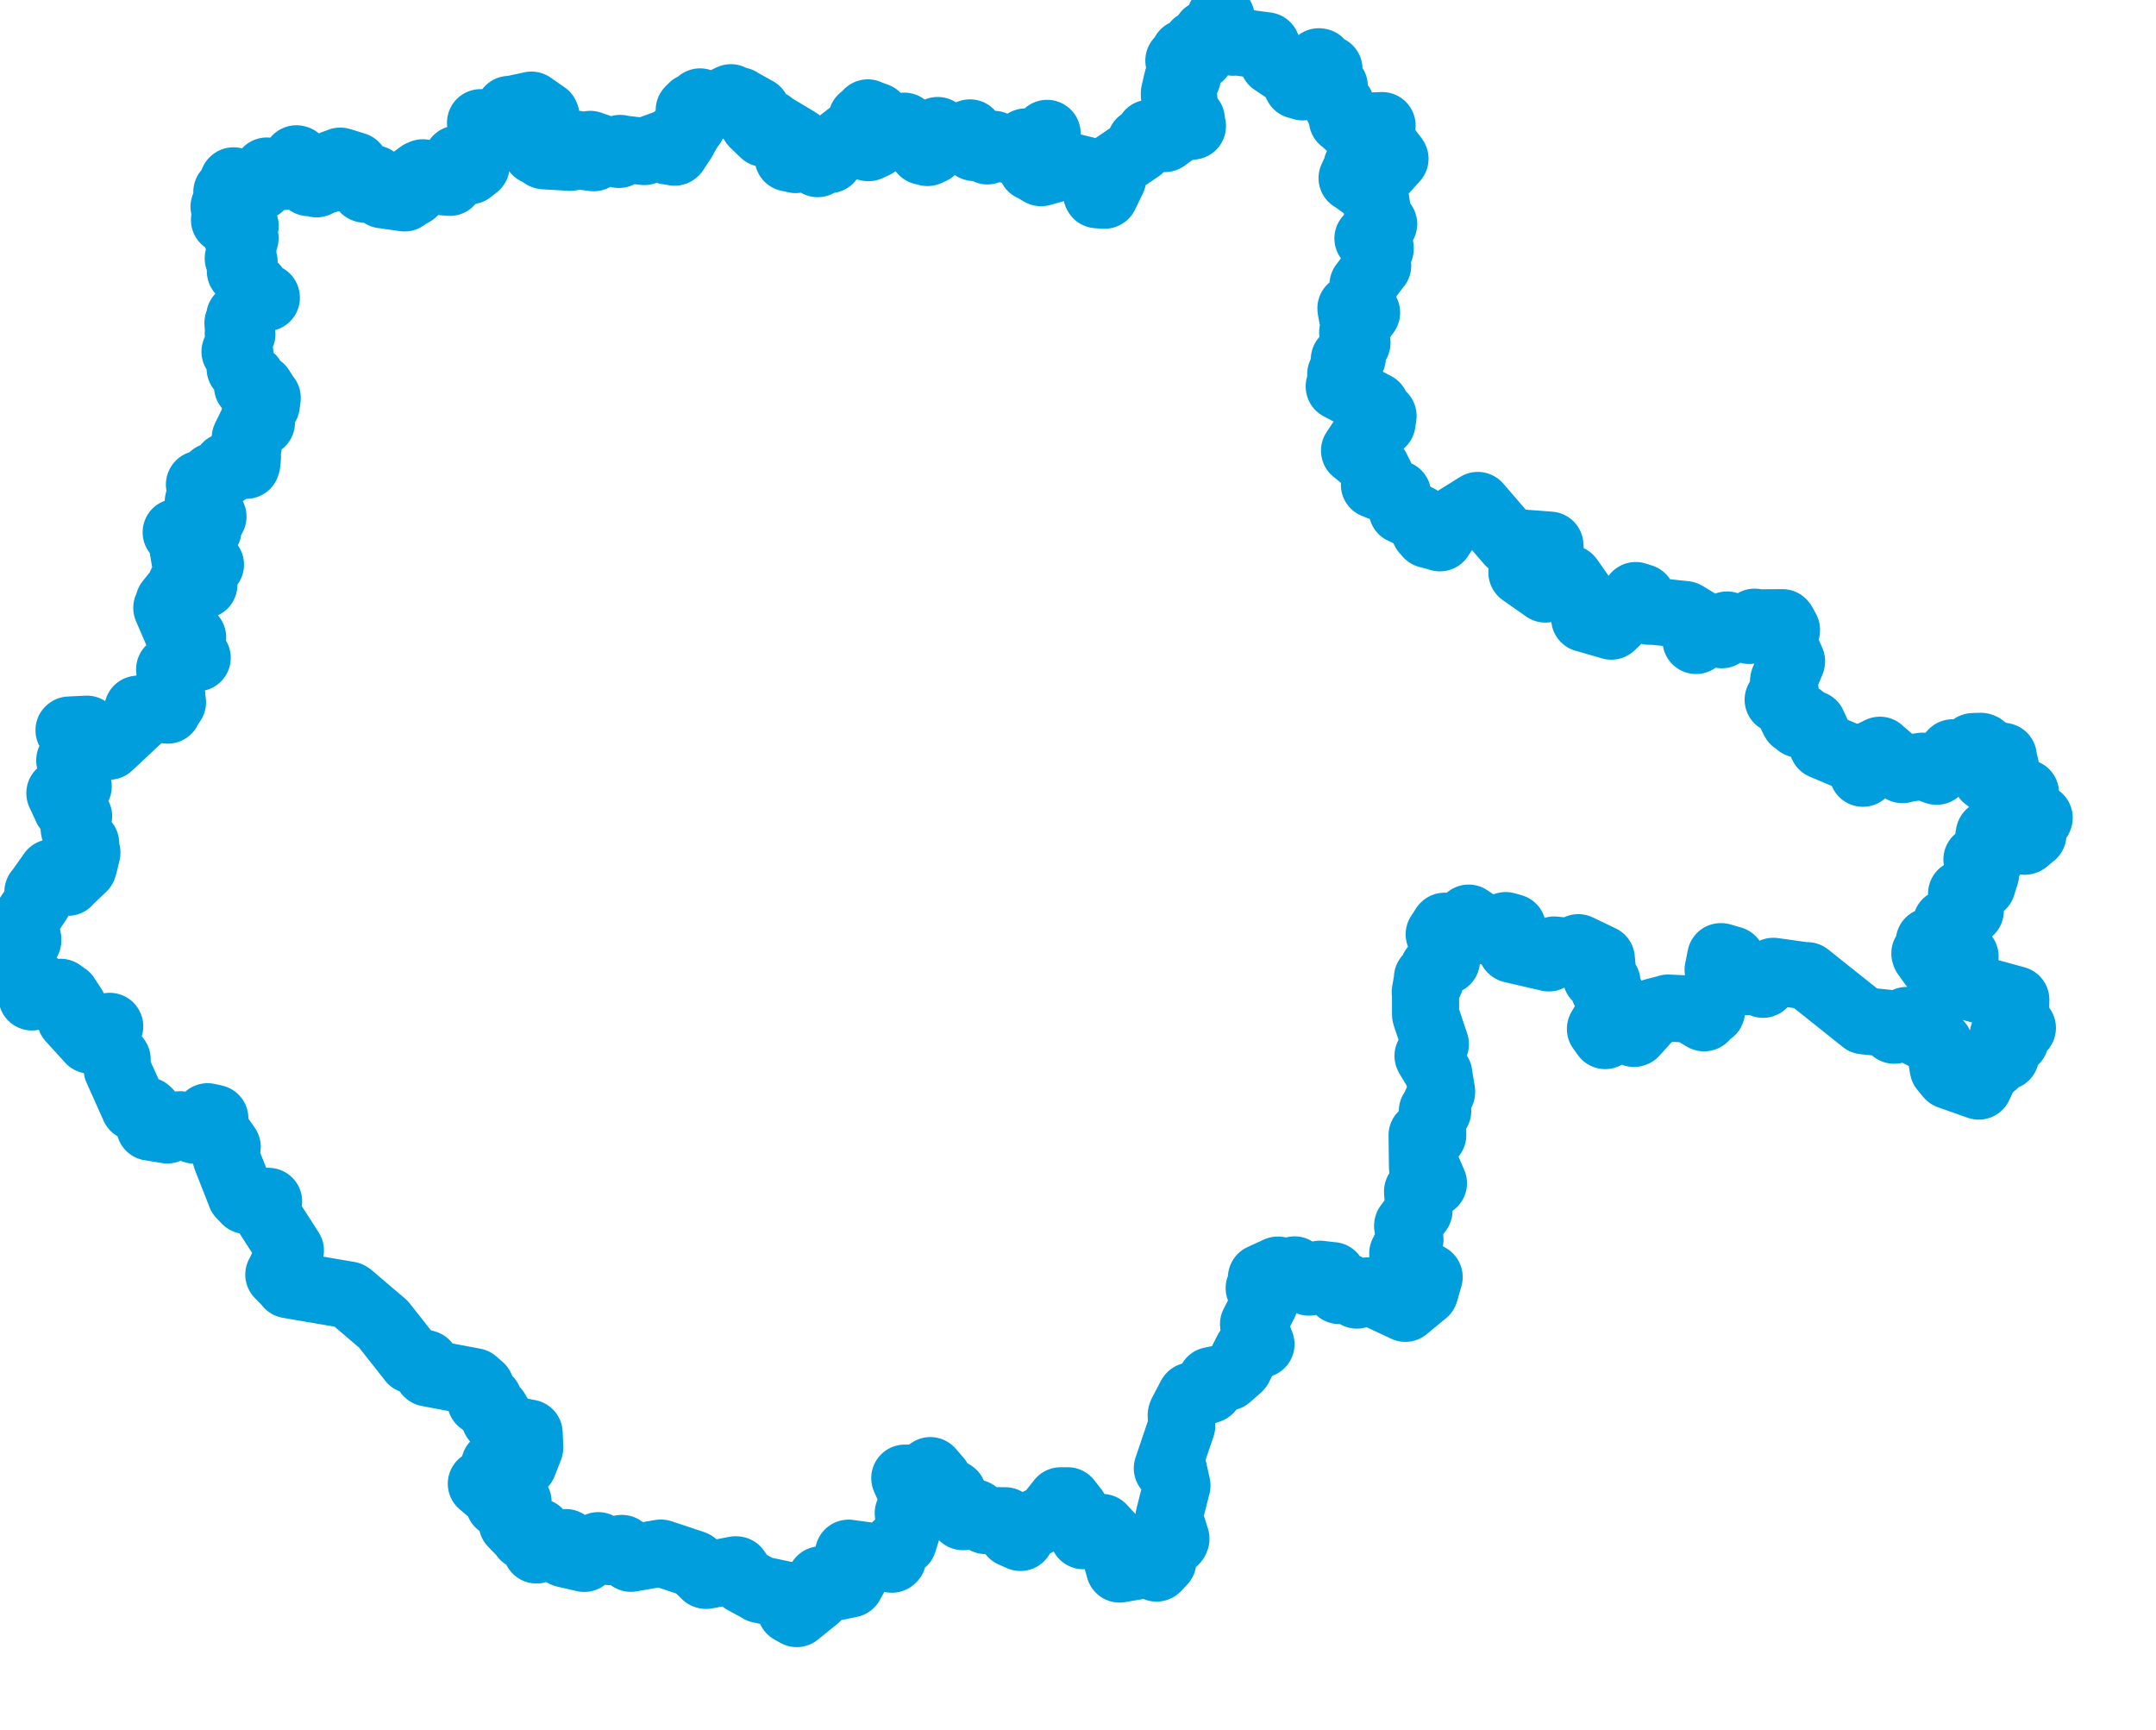 <svg viewBox="0 0 160.604 128.898" width="160.604" height="128.898" xmlns="http://www.w3.org/2000/svg">
  <title>Jihočeský kraj</title>
  <desc>Geojson of Jihočeský kraj</desc>
  <!-- Generated from maps/2-geojsons/world/europe/czechia/jihocesky-kraj/jihocesky-kraj.geojson -->
  <polygon points="1.297,72.259 2.333,72.949 2.388,73.036 2.387,74.22 2.384,74.262 3.112,74.113 3.283,73.944 3.943,74.434 3.973,74.441 4.335,73.955 4.509,73.917 4.923,74.213 4.93,74.217 5.448,75.01 5.45,75.01 5.253,75.88 5.256,75.888 6.706,77.477 6.706,77.479 6.675,76.835 6.677,76.832 8.172,76.454 8.173,76.454 7.625,77.358 7.597,77.459 8.659,78.815 8.728,78.912 8.725,79.559 8.728,79.629 9.975,82.408 9.999,82.471 10.962,82.746 11.031,82.81 11.125,83.861 11.161,83.958 12.455,84.167 12.459,84.17 13.4,83.785 13.403,83.784 14.467,84.179 14.469,84.181 15.465,83.188 15.466,83.186 15.999,83.305 16.003,83.308 15.957,84.046 15.956,84.047 16.923,85.428 16.926,85.433 16.84,86.223 16.841,86.227 17.935,89.008 17.932,89.012 18.327,89.421 18.328,89.421 20.006,89.492 20.009,89.495 19.662,90.076 19.662,90.078 21.629,93.143 21.632,93.147 20.791,94.929 20.77,94.944 21.434,95.62 21.483,95.699 25.991,96.47 26.066,96.515 28.489,98.582 28.547,98.627 30.604,101.234 30.656,101.305 31.704,101.576 31.714,101.581 31.863,102.26 31.868,102.274 35.319,102.922 35.325,102.922 35.781,103.315 35.803,103.338 36.009,103.961 36.059,104.042 35.869,104.284 35.81,104.38 36.339,104.264 36.41,104.283 36.266,104.716 36.264,104.763 36.918,105.066 36.934,105.073 37.145,105.464 37.174,105.481 36.883,105.651 36.875,105.701 37.576,106.39 37.574,106.407 39.414,106.753 39.417,106.756 39.463,107.82 39.46,107.843 38.986,109.057 38.984,109.06 36.864,109.095 36.848,109.09 36.789,109.814 36.751,109.872 35.859,110.522 35.856,110.523 37.268,111.71 37.285,111.725 37.177,112.007 37.176,112.009 38.584,111.87 38.592,111.877 38.409,112.775 38.413,112.792 38.068,112.97 38.065,112.972 38.172,113.454 38.156,113.474 39.017,114.366 39.036,114.436 40.102,114.133 40.111,114.123 39.962,115.456 39.963,115.457 40.321,114.921 40.347,114.904 42.115,114.918 42.156,114.909 42.062,115.686 42.046,115.745 43.515,116.082 43.522,116.084 44.559,115.145 44.567,115.138 45.401,115.577 45.418,115.579 46.306,115.344 46.334,115.345 46.988,116.067 46.994,116.076 49.208,115.69 49.241,115.691 51.577,116.468 51.703,116.519 52.555,117.34 52.604,117.351 54.801,116.935 54.86,116.941 55.392,117.708 55.392,117.727 56.603,118.39 56.612,118.406 58.684,118.844 58.704,118.827 58.916,119.92 58.906,119.946 59.35,120.193 59.352,120.195 60.794,119.03 60.8,119.021 60.761,118.329 60.748,118.315 61.128,117.686 61.132,117.682 61.68,117.57 61.727,117.55 62.108,118.24 62.121,118.243 63.333,117.995 63.346,117.986 63.744,117.271 63.747,117.24 63.322,116.739 63.321,116.736 63.211,115.699 63.212,115.698 66.442,116.143 66.501,116.087 66.796,115.112 66.797,115.106 67.269,114.863 67.287,114.867 67.728,113.459 67.731,113.461 67.663,112.727 67.658,112.709 68.292,112.136 68.295,112.122 67.408,110.128 67.4,110.107 68.482,110.109 68.52,110.118 69.293,109.554 69.302,109.548 69.856,110.191 69.868,110.198 69.786,110.536 69.79,110.542 70.983,111.263 70.986,111.265 71.131,112.397 71.138,112.415 71.72,112.97 71.735,112.978 72.627,112.706 72.634,112.704 73.412,113.253 73.419,113.267 74.873,113.285 74.886,113.283 75.39,114.244 75.394,114.249 75.999,114.518 76.014,114.524 76.147,113.977 76.157,113.965 78.049,112.989 78.055,112.987 79.004,111.801 79.006,111.796 79.535,111.797 79.54,111.795 80.064,112.472 80.07,112.476 80.689,114.387 80.698,114.394 82.095,113.787 82.104,113.783 82.685,114.414 82.695,114.413 83.378,116.792 83.398,116.877 85.591,116.5 85.614,116.499 86.151,116.805 86.171,116.796 86.616,116.322 86.621,116.316 86.646,115.606 86.65,115.597 87.544,114.748 87.598,114.629 87.151,113.184 87.085,112.969 87.671,110.657 87.672,110.657 87.411,109.481 87.408,109.475 86.963,109.38 86.958,109.372 88.022,106.224 88.026,106.216 87.991,105.409 88.023,105.295 88.695,104.015 88.722,103.987 90.086,103.517 90.092,103.512 90.209,102.846 90.213,102.839 91.414,102.599 91.451,102.584 92.271,101.868 92.29,101.845 92.921,100.598 92.931,100.578 93.883,100.125 93.933,100.129 93.379,98.678 93.377,98.638 94.166,97.108 94.178,97.085 93.807,95.963 93.799,95.95 94.061,95.705 94.061,95.704 93.965,95.186 93.972,95.168 95.186,94.61 95.2,94.61 95.43,94.964 95.473,94.981 96.4,94.604 96.438,94.597 97.46,95.467 97.503,95.502 98.304,94.924 98.312,94.919 99.25,95.025 99.261,95.023 99.745,96.123 99.756,96.132 100.341,95.885 100.358,95.888 101.001,96.418 101.075,96.472 101.9,96.177 101.913,96.158 104.682,97.452 104.685,97.457 106.124,96.269 106.132,96.262 106.457,95.129 106.459,95.128 104.529,93.99 104.513,93.981 104.497,93.367 104.496,93.367 105.019,92.334 105.029,92.324 104.856,91.314 104.861,91.285 105.7,90.183 105.701,90.181 105.595,88.75 105.599,88.74 105.868,88.301 105.87,88.15 106.617,88.139 106.778,88.137 106.28,86.982 106.283,86.949 105.969,86.954 105.965,86.954 105.937,84.746 105.934,84.566 106.705,84.556 106.727,84.555 106.701,82.819 106.7,82.76 106.977,82.756 107.097,82.754 106.977,82.242 106.976,82.239 107.389,81.348 107.389,81.311 107.178,80.028 107.178,80 106.403,78.708 106.377,78.652 106.791,77.977 106.923,77.778 106.225,75.695 106.193,75.571 106.189,74.028 106.171,73.888 106.332,72.97 106.333,72.841 106.503,73.087 106.518,73.1 106.757,72.236 106.777,72.159 107.666,71.578 107.746,71.563 107.573,71.468 107.545,71.42 107.964,70.292 107.962,70.258 107.21,69.608 107.208,69.599 107.595,69.006 107.607,68.996 108.088,69.379 108.125,69.395 109.401,68.392 109.408,68.392 110.875,69.393 110.877,69.395 112.164,68.948 112.171,68.949 112.665,69.091 112.669,69.092 112.596,70.7 112.626,70.717 115.371,71.353 115.373,71.354 115.75,70.782 115.78,70.767 117.288,70.929 117.301,70.948 117.57,70.597 117.572,70.594 119.282,71.414 119.284,71.415 119.375,72.352 119.375,72.354 118.921,72.756 118.906,72.785 119.64,73.12 119.704,73.144 119.529,73.748 119.516,73.766 119.959,74.008 119.962,74.009 120.267,74.848 120.268,74.859 119.224,76.631 119.219,76.646 119.574,77.136 119.573,77.139 120.789,76.475 120.794,76.473 121.711,76.979 121.761,76.962 123.17,75.401 123.165,75.383 124.232,75.107 124.248,75.093 125.84,75.165 125.847,75.163 126.933,75.814 126.955,75.813 126.98,75.4 126.978,75.376 127.484,75.336 127.498,75.3 127.307,74.419 127.325,74.372 127.607,74.353 127.703,74.4 128.394,72.961 128.398,72.944 128.007,72.268 127.986,72.242 128.182,71.262 128.211,71.263 129.005,71.493 129.021,71.507 129.277,71.852 129.289,71.883 129.174,72.311 129.096,72.411 130.072,73.017 130.164,73.121 130.599,72.833 130.631,72.806 131.295,73.294 131.332,73.319 132.09,72.369 132.097,72.355 134.603,72.704 134.627,72.681 138.83,76.035 138.834,76.039 140.664,76.229 140.71,76.24 141.089,76.721 141.102,76.74 141.988,76.038 142.019,76.016 142.65,76.77 142.641,76.828 144.452,77.764 144.46,77.772 144.737,79.498 144.755,79.589 145.185,80.113 145.194,80.122 147.372,80.892 147.403,80.902 147.919,79.781 148.005,79.801 147.925,79.12 147.924,79.112 148.522,79.281 148.535,79.288 148.904,78.714 148.908,78.703 149.388,78.694 149.392,78.689 148.566,78.513 148.543,78.497 149.313,78.22 149.354,78.225 149.541,77.641 149.543,77.61 149.221,77.147 149.222,77.108 150.048,77.483 150.113,77.492 150.094,77.038 150.095,76.996 150.638,76.59 150.65,76.569 149.669,75.548 149.666,75.534 150.128,75.239 150.142,75.218 150.161,74.484 150.161,74.471 146.04,73.336 146.021,73.32 145.907,73.144 145.831,73.063 146.38,71.241 146.363,71.222 144.947,70.842 144.918,70.831 144,71.858 143.958,71.872 143.413,71.109 143.387,71.018 143.836,70.677 143.843,70.67 143.721,70.188 143.717,70.125 144.599,69.836 144.622,69.823 144.956,68.867 144.986,68.738 145.627,68.904 145.639,68.919 145.539,68.333 145.536,68.305 146.723,67.888 146.77,67.849 146.36,67.624 146.328,67.615 146.675,67.427 146.671,67.324 146.279,66.686 146.123,66.564 147.611,65.944 147.647,65.956 147.882,65.2 147.907,65.128 147.555,64.991 147.454,64.961 147.332,64.032 147.266,64.024 148.279,63.873 148.333,63.882 148.149,62.305 148.19,62.106 149.506,62.784 149.519,62.797 149.818,62.433 149.827,62.424 150.822,62.662 150.861,62.651 151.425,62.177 151.434,62.175 150.952,61.386 150.865,61.284 151.885,60.961 151.901,60.919 150.588,59.957 150.287,59.752 150.801,59.226 150.882,59.066 150.01,58.868 149.98,58.849 149.761,59.321 149.754,59.334 147.942,57.925 147.932,57.918 148.672,57.507 148.698,57.491 149.355,57.725 149.417,57.716 149.388,57.18 149.39,57.128 149.214,56.389 149.226,56.345 148.513,56.21 148.497,56.21 148.129,56.74 148.109,56.725 148.341,56.182 148.36,56.168 147.641,55.623 147.557,55.595 146.987,55.612 146.954,55.621 146.82,56.08 146.82,56.102 147.174,56.575 147.175,56.587 146.938,56.805 146.924,56.815 145.468,56.086 145.447,56.079 144.271,57.448 144.245,57.449 143.245,57.081 143.213,57.075 141.741,57.287 141.713,57.327 140.057,55.913 140.037,55.886 139.286,56.256 139.241,56.249 138.78,57.573 138.768,57.598 138.658,56.763 138.65,56.757 135.822,55.567 135.775,55.546 135.05,53.98 135.035,53.944 134.133,53.935 134.001,53.94 134.149,53.433 134.161,53.414 133.88,53.317 133.771,53.255 133.935,53.615 133.93,53.658 133.671,53.646 133.647,53.667 132.924,52.172 132.9,52.116 132.465,52.12 132.46,52.122 132.96,51.477 132.978,51.469 132.859,50.742 132.87,50.68 133.452,49.282 133.455,49.252 132.855,47.914 132.833,47.904 133.079,46.955 133.079,46.917 132.811,46.428 132.771,46.384 130.77,46.397 130.703,46.347 130.715,46.778 130.712,46.784 130.345,46.951 130.3,46.96 128.682,46.574 128.652,46.557 128.275,47.268 128.261,47.282 127.28,46.839 127.24,46.788 126.343,47.707 126.341,47.708 126.613,46.524 126.657,46.465 125.581,45.809 125.529,45.782 122.928,45.504 122.885,45.535 122.333,44.547 122.312,44.511 121.858,44.368 121.848,44.364 121.798,44.9 121.783,44.957 120.08,46.599 120.03,46.641 118.063,46.072 118.049,46.073 117.864,44.505 117.884,44.479 116.944,43.136 116.914,43.099 115.172,43.709 115.122,43.878 113.38,42.658 113.369,42.644 115.208,42.975 115.248,42.96 115.043,41.814 115.038,41.806 115.502,41.517 115.506,41.513 115.456,40.614 115.454,40.609 112.457,40.381 112.431,40.373 110.091,37.657 110.081,37.652 108.006,38.948 107.984,38.96 107.274,40.033 107.262,40.061 106.373,39.81 106.363,39.814 106.536,39.577 106.524,39.553 106.143,39.563 106.133,39.553 105.699,38.628 105.681,38.611 104.468,38.01 104.456,38.014 104.109,36.808 104.108,36.798 102.416,36.12 102.383,36.11 102.791,35.454 102.806,35.431 102.544,34.918 102.544,34.907 100.904,33.571 100.902,33.569 102.23,31.575 102.236,31.567 102.946,31.508 102.949,31.506 103.027,30.99 103.026,30.982 102.608,31.405 102.58,31.401 102.471,30.24 102.473,30.231 99.765,28.796 99.762,28.783 100.072,28.341 100.079,28.342 99.89,27.893 99.874,27.87 100.306,27.299 100.309,27.289 100.092,27.261 100.079,27.268 100.168,26.805 100.144,26.768 100.719,26.658 100.735,26.657 100.741,25.927 100.743,25.919 101.069,25.544 101.081,25.54 100.765,24.741 100.8,24.639 101.798,23.291 101.798,23.287 100.763,23.625 100.748,23.623 100.638,23.023 100.634,22.964 101.476,22.656 101.499,22.669 101.55,21.25 101.534,21.21 102.603,19.804 102.627,19.784 102.472,19.451 102.431,19.349 102.816,18.525 102.814,18.481 101.94,17.765 101.9,17.758 103.063,16.687 103.07,16.682 102.685,16.23 102.683,16.227 102.418,14.484 102.404,14.458 100.753,13.276 100.719,13.266 101.067,12.52 101.075,12.387 102.394,12.263 102.551,12.199 103.197,12.606 103.196,12.616 103.915,11.822 103.915,11.821 102.743,10.277 102.717,10.235 102.951,9.369 102.953,9.354 102.365,9.38 102.323,9.394 102.436,9.729 102.469,9.773 102.204,9.982 102.193,9.989 101.305,10.054 101.25,10.052 100.023,8.928 99.998,8.931 100.259,8.654 100.302,8.595 99.708,8.049 99.705,8.044 99.899,7.888 99.901,7.857 99.468,7.393 99.445,7.397 99.392,6.457 99.391,6.413 98.914,6.786 98.897,6.823 98.774,5.587 98.798,5.515 98.46,5.454 98.454,5.444 98.976,5.192 98.996,5.142 98.327,5.002 98.29,5.006 98.308,4.614 98.242,4.601 98.128,5.072 98.103,5.135 97.372,5.067 97.347,5.051 96.879,5.837 96.87,5.868 97.048,6.434 97.036,6.468 96.69,6.358 96.628,6.351 96.242,5.567 96.213,5.526 94.9,4.647 94.842,4.606 94.363,3.444 94.344,3.413 92.028,3.106 91.849,3.143 91.018,1.911 91.005,1.885 90.969,1.3 90.89,1.297 90.643,2.517 90.658,2.563 89.918,2.55 89.856,2.513 89.978,2.782 89.994,2.817 89.133,3.312 89.071,3.273 89.441,4.152 89.418,4.179 88.262,4.009 88.222,3.952 88.388,4.389 88.391,4.417 87.849,4.491 87.816,4.515 88.535,5.137 88.535,5.15 88.325,5.571 88.439,5.786 87.759,5.926 87.718,5.914 87.481,6.929 87.482,7.1 88.161,7.387 88.191,7.408 87.846,8.074 87.85,8.091 88.713,8.846 88.746,8.892 88.785,9.215 88.783,9.226 88.412,9.164 88.402,9.315 88.757,9.262 88.826,9.392 87.879,9.529 87.847,9.53 86.784,10.314 86.774,10.319 85.666,9.958 85.611,9.925 85.561,10.488 85.515,10.575 84.989,10.589 84.962,10.576 84.894,11.044 84.903,11.069 82.522,12.682 82.478,12.719 82.852,13.281 82.887,13.313 82.297,14.532 82.275,14.543 81.723,14.504 81.7,14.471 81.554,13.282 81.554,13.242 81.161,12.789 81.082,12.731 79.487,12.341 79.436,12.337 77.578,12.856 77.541,12.859 76.876,12.46 76.849,12.47 78.079,11.109 78.089,11.089 78.001,9.942 77.999,9.935 77.392,10.804 77.385,10.814 76.845,10.637 76.809,10.664 76.821,11.132 76.796,11.174 76.424,11.172 76.396,11.134 76.4,10.574 76.346,10.6 75.989,11.407 75.939,11.406 74.085,10.845 74.027,10.751 73.567,11.231 73.551,11.239 73.055,10.78 73.048,10.767 72.585,10.99 72.547,10.983 72.28,9.965 72.253,9.899 71.082,10.342 71.051,10.359 69.855,9.724 69.847,9.723 69.75,10.593 69.738,10.678 69.023,10.887 68.995,10.914 69.377,11.21 69.422,11.212 69.124,11.35 69.086,11.36 68.802,10.844 68.798,10.833 68.742,11.249 68.732,11.272 67.855,10.292 67.813,10.209 67.4,10.274 67.387,10.281 67.352,9.422 67.359,9.398 66.695,9.557 66.629,9.552 66.251,10.136 66.245,10.146 65.316,8.717 65.3,8.661 64.662,8.428 64.647,8.409 64.962,8.895 64.936,8.919 64.203,8.82 64.201,8.821 64.78,9.603 64.787,9.631 64.563,10.37 64.563,10.386 65.218,10.683 65.201,10.763 64.704,10.996 64.659,10.994 64.471,10.315 64.471,10.302 63.29,10.076 63.253,10.074 62.486,10.672 62.473,10.682 62.457,11.144 62.447,11.154 62.089,10.988 62.068,11.013 61.791,11.872 61.792,11.888 61.435,11.402 61.406,11.373 61.074,11.592 61.033,11.57 60.914,12.188 60.911,12.189 60.811,11.668 60.81,11.638 60.341,11.729 60.337,11.73 60.087,11.293 60.062,11.246 59.266,11.881 59.266,11.885 58.732,11.758 58.714,11.763 59.068,11.607 59.075,11.604 59.014,11.093 59.005,11.071 59.429,10.516 59.441,10.497 57.42,9.287 57.399,9.226 56.914,9.936 56.903,9.938 56.159,9.223 56.128,9.189 56.398,8.329 56.375,8.238 55.098,7.526 55.087,7.508 54.76,7.737 54.707,7.757 54.448,7.291 54.446,7.28 52.364,8.292 52.331,8.324 52.476,7.809 52.474,7.789 52.171,7.605 52.147,7.591 51.995,8.022 51.994,8.036 51.646,7.977 51.592,7.956 51.343,8.202 51.341,8.206 51.557,9.237 51.557,9.307 51.141,9.878 51.119,9.977 50.444,10.155 50.424,10.174 50.362,10.55 50.387,10.562 50.899,10.35 50.905,10.374 50.294,11.303 50.257,11.333 49.705,11.244 49.703,11.243 50.088,10.893 50.118,10.887 49.719,10.657 49.701,10.654 48.084,11.242 48,11.288 46.231,11.084 46.2,11.057 46.158,11.456 46.111,11.502 44.002,10.768 43.963,10.756 44.197,11.597 44.227,11.748 42.932,11.579 42.907,11.567 42.883,10.739 42.862,10.733 42.429,10.903 42.421,10.914 42.501,11.704 42.483,11.718 40.548,11.605 40.487,11.59 40.096,11.286 39.935,11.262 39.792,10.384 39.758,10.26 39.985,10.139 40.026,10.126 39.983,8.696 39.936,8.67 40.669,8.639 40.638,8.562 39.593,7.837 39.587,7.831 37.978,8.179 37.921,8.153 36.868,9.421 36.865,9.423 35.803,9.157 35.797,9.139 36.122,10.375 36.154,10.431 35.869,10.542 35.809,10.508 35.7,11.418 35.703,11.476 35.27,11.47 34.973,11.389 35.437,12.338 35.468,12.357 35.017,12.717 34.85,12.758 34.661,12.201 34.673,12.132 34.078,11.848 34.052,11.848 33.509,13.581 33.507,13.583 32.27,13.481 32.259,13.478 31.493,12.872 31.308,12.952 30.51,13.551 30.464,13.552 30.723,14.308 30.775,14.347 30.245,14.636 30.137,14.742 28.511,14.509 28.495,14.51 27.847,13.723 27.829,13.717 27.188,14.094 27.139,14.077 27.888,13.335 27.889,13.328 26.533,13.416 26.442,13.442 26.279,12.952 26.246,12.839 26.435,12.395 26.458,12.346 25.385,12.012 25.345,12.004 24.796,12.206 24.785,12.22 25.158,12.485 25.163,12.489 24.417,13.335 24.424,13.369 23.627,13.595 23.58,13.693 23.582,13.281 23.498,13.262 23.006,13.606 22.991,13.602 22.882,12.758 22.896,12.732 22.614,12.806 22.536,12.813 22.487,12.174 22.489,12.149 22.135,11.843 22.078,11.83 21.16,13.044 21.164,13.146 19.884,12.745 19.874,12.74 19.386,13.843 19.379,13.893 17.395,13.471 17.375,13.485 17.643,13.783 17.645,13.791 16.9,14.3 16.898,14.313 17.48,14.645 17.489,14.651 17.485,15.203 17.488,15.22 16.712,15.412 16.691,15.403 16.938,15.823 16.942,15.832 16.757,16.346 16.723,16.38 17.499,16.835 17.513,16.912 18.207,16.815 18.262,16.826 17.551,16.986 17.539,17.009 17.614,17.48 17.623,17.487 17.749,17.132 17.765,17.059 17.952,17.33 18.053,17.436 17.656,17.647 17.67,17.675 18.248,17.737 18.255,17.748 17.858,18.103 17.845,18.154 18.085,18.724 18.092,18.735 17.749,19.239 17.752,19.262 18.149,19.474 18.183,19.492 17.916,20.196 17.907,20.205 18.94,21.377 18.98,21.379 18.926,21.922 18.956,21.96 19.833,22.153 19.84,22.176 18.927,22.346 18.909,22.347 17.873,23.585 17.853,23.6 18.147,23.735 18.15,23.74 17.757,24.035 17.728,24.048 17.773,24.783 17.749,24.826 18.016,24.865 18.018,24.89 17.509,26.19 17.508,26.191 17.788,26.363 17.874,26.359 17.89,27.421 17.888,27.445 18.741,28.166 18.745,28.174 18.466,28.274 18.429,28.275 18.741,28.424 18.748,28.425 18.449,28.75 18.439,28.782 19.379,28.905 19.418,28.903 19.876,29.627 19.906,29.634 19.84,30.156 19.838,30.161 18.967,31.025 18.951,31.055 19.427,30.735 19.454,30.708 19.453,31.468 19.473,31.482 18.776,31.666 18.737,31.658 18.279,32.593 18.271,32.617 18.217,33.141 18.197,33.161 18.485,33.284 18.48,33.315 18.058,33.591 18.051,33.613 18.399,34.022 18.431,34.048 18.385,34.537 18.345,34.659 16.966,34.696 16.879,34.729 16.705,35.201 16.714,35.245 15.918,35.495 15.864,35.479 15.717,36.375 15.703,36.398 14.873,36.07 14.857,36.097 15.075,36.888 15.232,36.977 14.779,37.323 14.771,37.363 15.059,37.991 15.058,38.069 15.843,38.429 15.864,38.485 15.481,38.933 15.468,38.943 15.494,39.474 15.489,39.486 15.052,39.811 15.012,39.833 13.163,39.666 13.124,39.653 13.434,39.854 13.467,39.875 13.815,41.921 13.816,41.975 15.611,41.991 15.677,42.06 14.728,42.671 14.716,42.698 15.158,43.546 15.185,43.563 13.688,43.342 13.657,43.336 13.497,43.512 13.494,43.54 13.855,43.731 13.912,43.722 13.98,44.297 13.975,44.366 13.22,44.11 13.179,44.106 12.601,44.826 12.582,44.851 12.847,45.1 12.831,45.148 12.443,45.263 12.426,45.284 13.147,46.949 13.164,46.989 14.331,47.468 14.35,47.478 14.21,48.165 14.207,48.17 14.675,48.976 14.689,49 13.312,49.228 13.305,49.229 12.666,49.838 12.638,49.858 12.796,51.839 12.8,51.861 12.125,52.244 12.111,52.302 12.809,52.301 12.849,52.306 12.491,52.855 12.489,52.896 11.917,52.424 11.91,52.415 10.334,52.863 10.264,52.828 10.362,53.469 10.343,53.513 8.142,55.568 8.126,55.585 7.949,55.169 7.916,55.107 6.354,54.711 6.307,54.716 6.497,54.335 6.471,54.318 5.163,54.381 5.142,54.395 5.989,54.922 5.992,54.937 5.216,56.586 5.195,56.638 5.773,58.558 5.824,58.587 4.461,59.076 4.46,59.087 4.969,60.181 4.971,60.197 5.821,60.812 5.855,60.809 5.521,61.7 5.531,61.769 6.342,62.762 6.38,62.814 6.424,63.469 6.474,63.509 6.229,64.518 6.193,64.618 5.125,65.634 5.058,65.72 3.881,65.044 3.849,65.009 2.865,66.399 2.826,66.428 2.838,67.107 2.839,67.136 1.89,68.547 1.822,68.678 2.068,69.951 2.07,70.049 1.549,70.86 1.438,70.922 1.297,72.259" stroke="#009edd" fill="none" stroke-width="5px" vector-effect="non-scaling-stroke" stroke-linejoin="round"></polygon>
</svg>